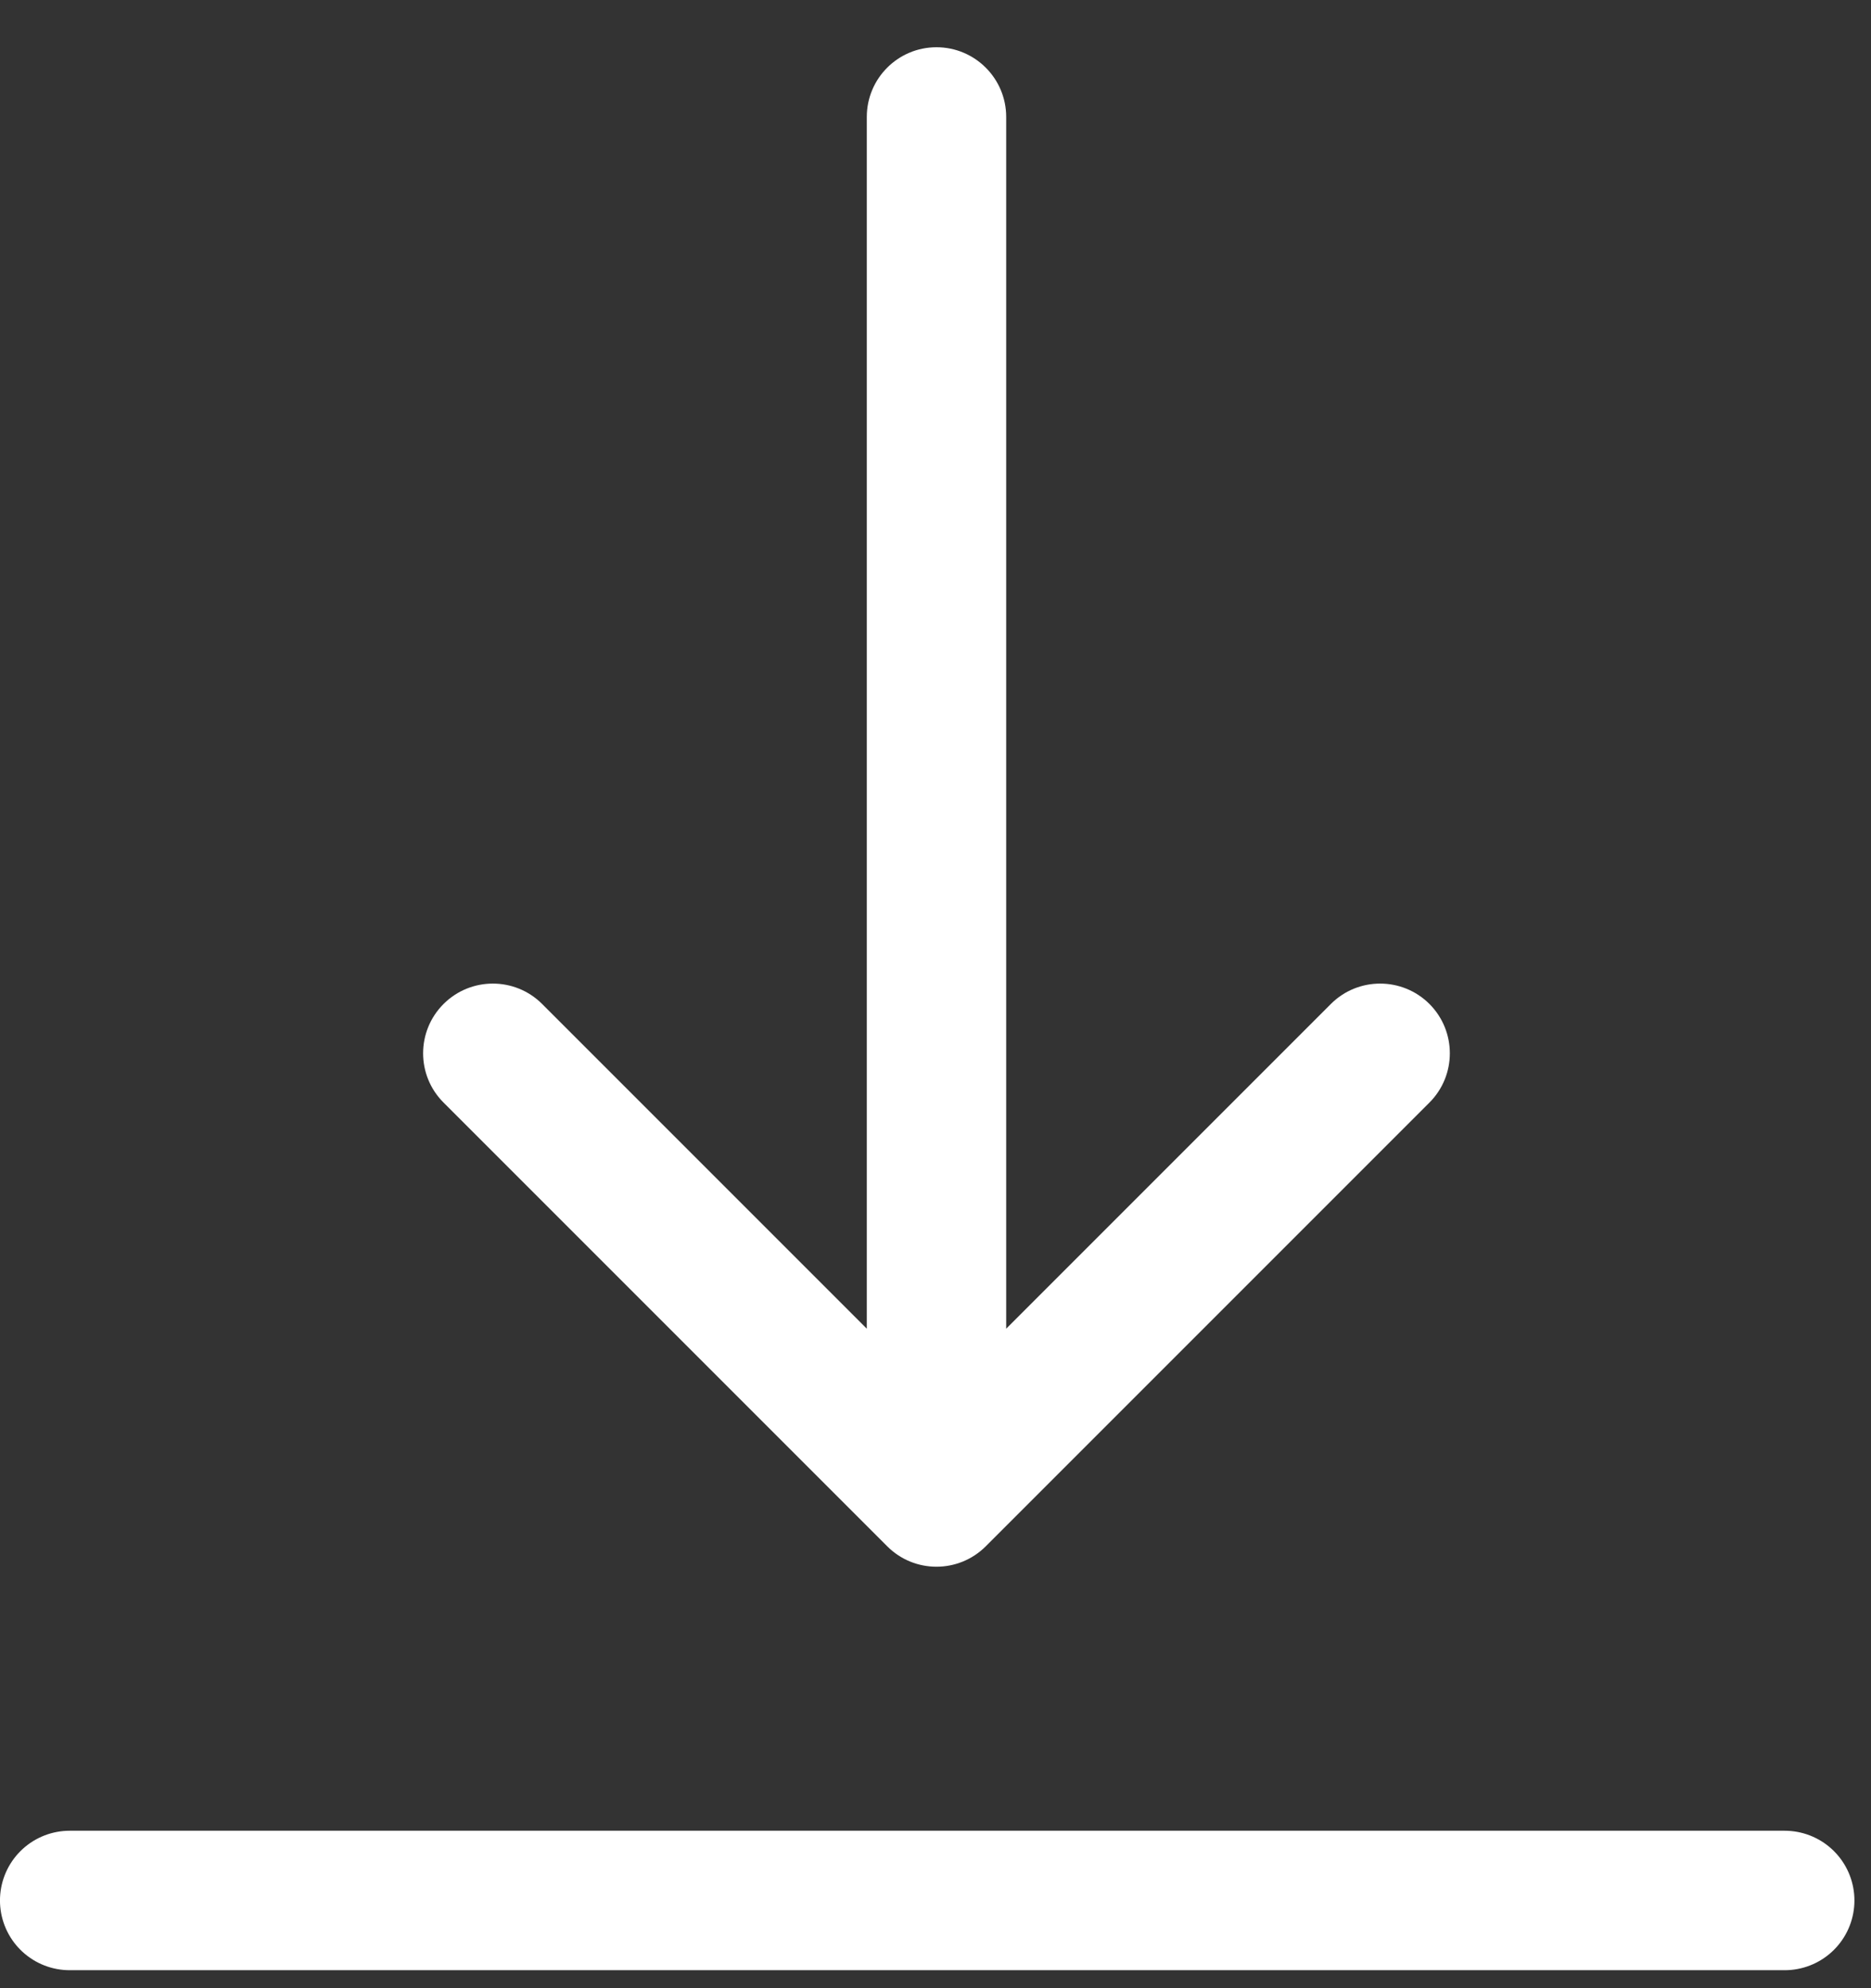 <svg width="32" height="34" viewBox="0 0 32 34" fill="none" xmlns="http://www.w3.org/2000/svg">
<rect x="0" y="0" width="32" height="34" fill="#333333" stroke="none"/>
<path d="M17.209 2C17.209 1.342 16.675 0.808 16.017 0.808C15.358 0.808 14.825 1.342 14.825 2L17.209 2ZM15.174 26.443C15.639 26.909 16.394 26.909 16.86 26.443L24.448 18.855C24.913 18.39 24.913 17.635 24.448 17.169C23.982 16.704 23.227 16.704 22.762 17.169L16.017 23.914L9.272 17.169C8.807 16.704 8.052 16.704 7.586 17.169C7.12 17.635 7.12 18.39 7.586 18.855L15.174 26.443ZM14.825 2L14.825 25.6L17.209 25.6L17.209 2L14.825 2Z" fill="white"/>
<line x1="1.192" y1="32.5" x2="30.524" y2="32.5" stroke="white" stroke-width="2.385" stroke-linecap="round"/>
</svg>
